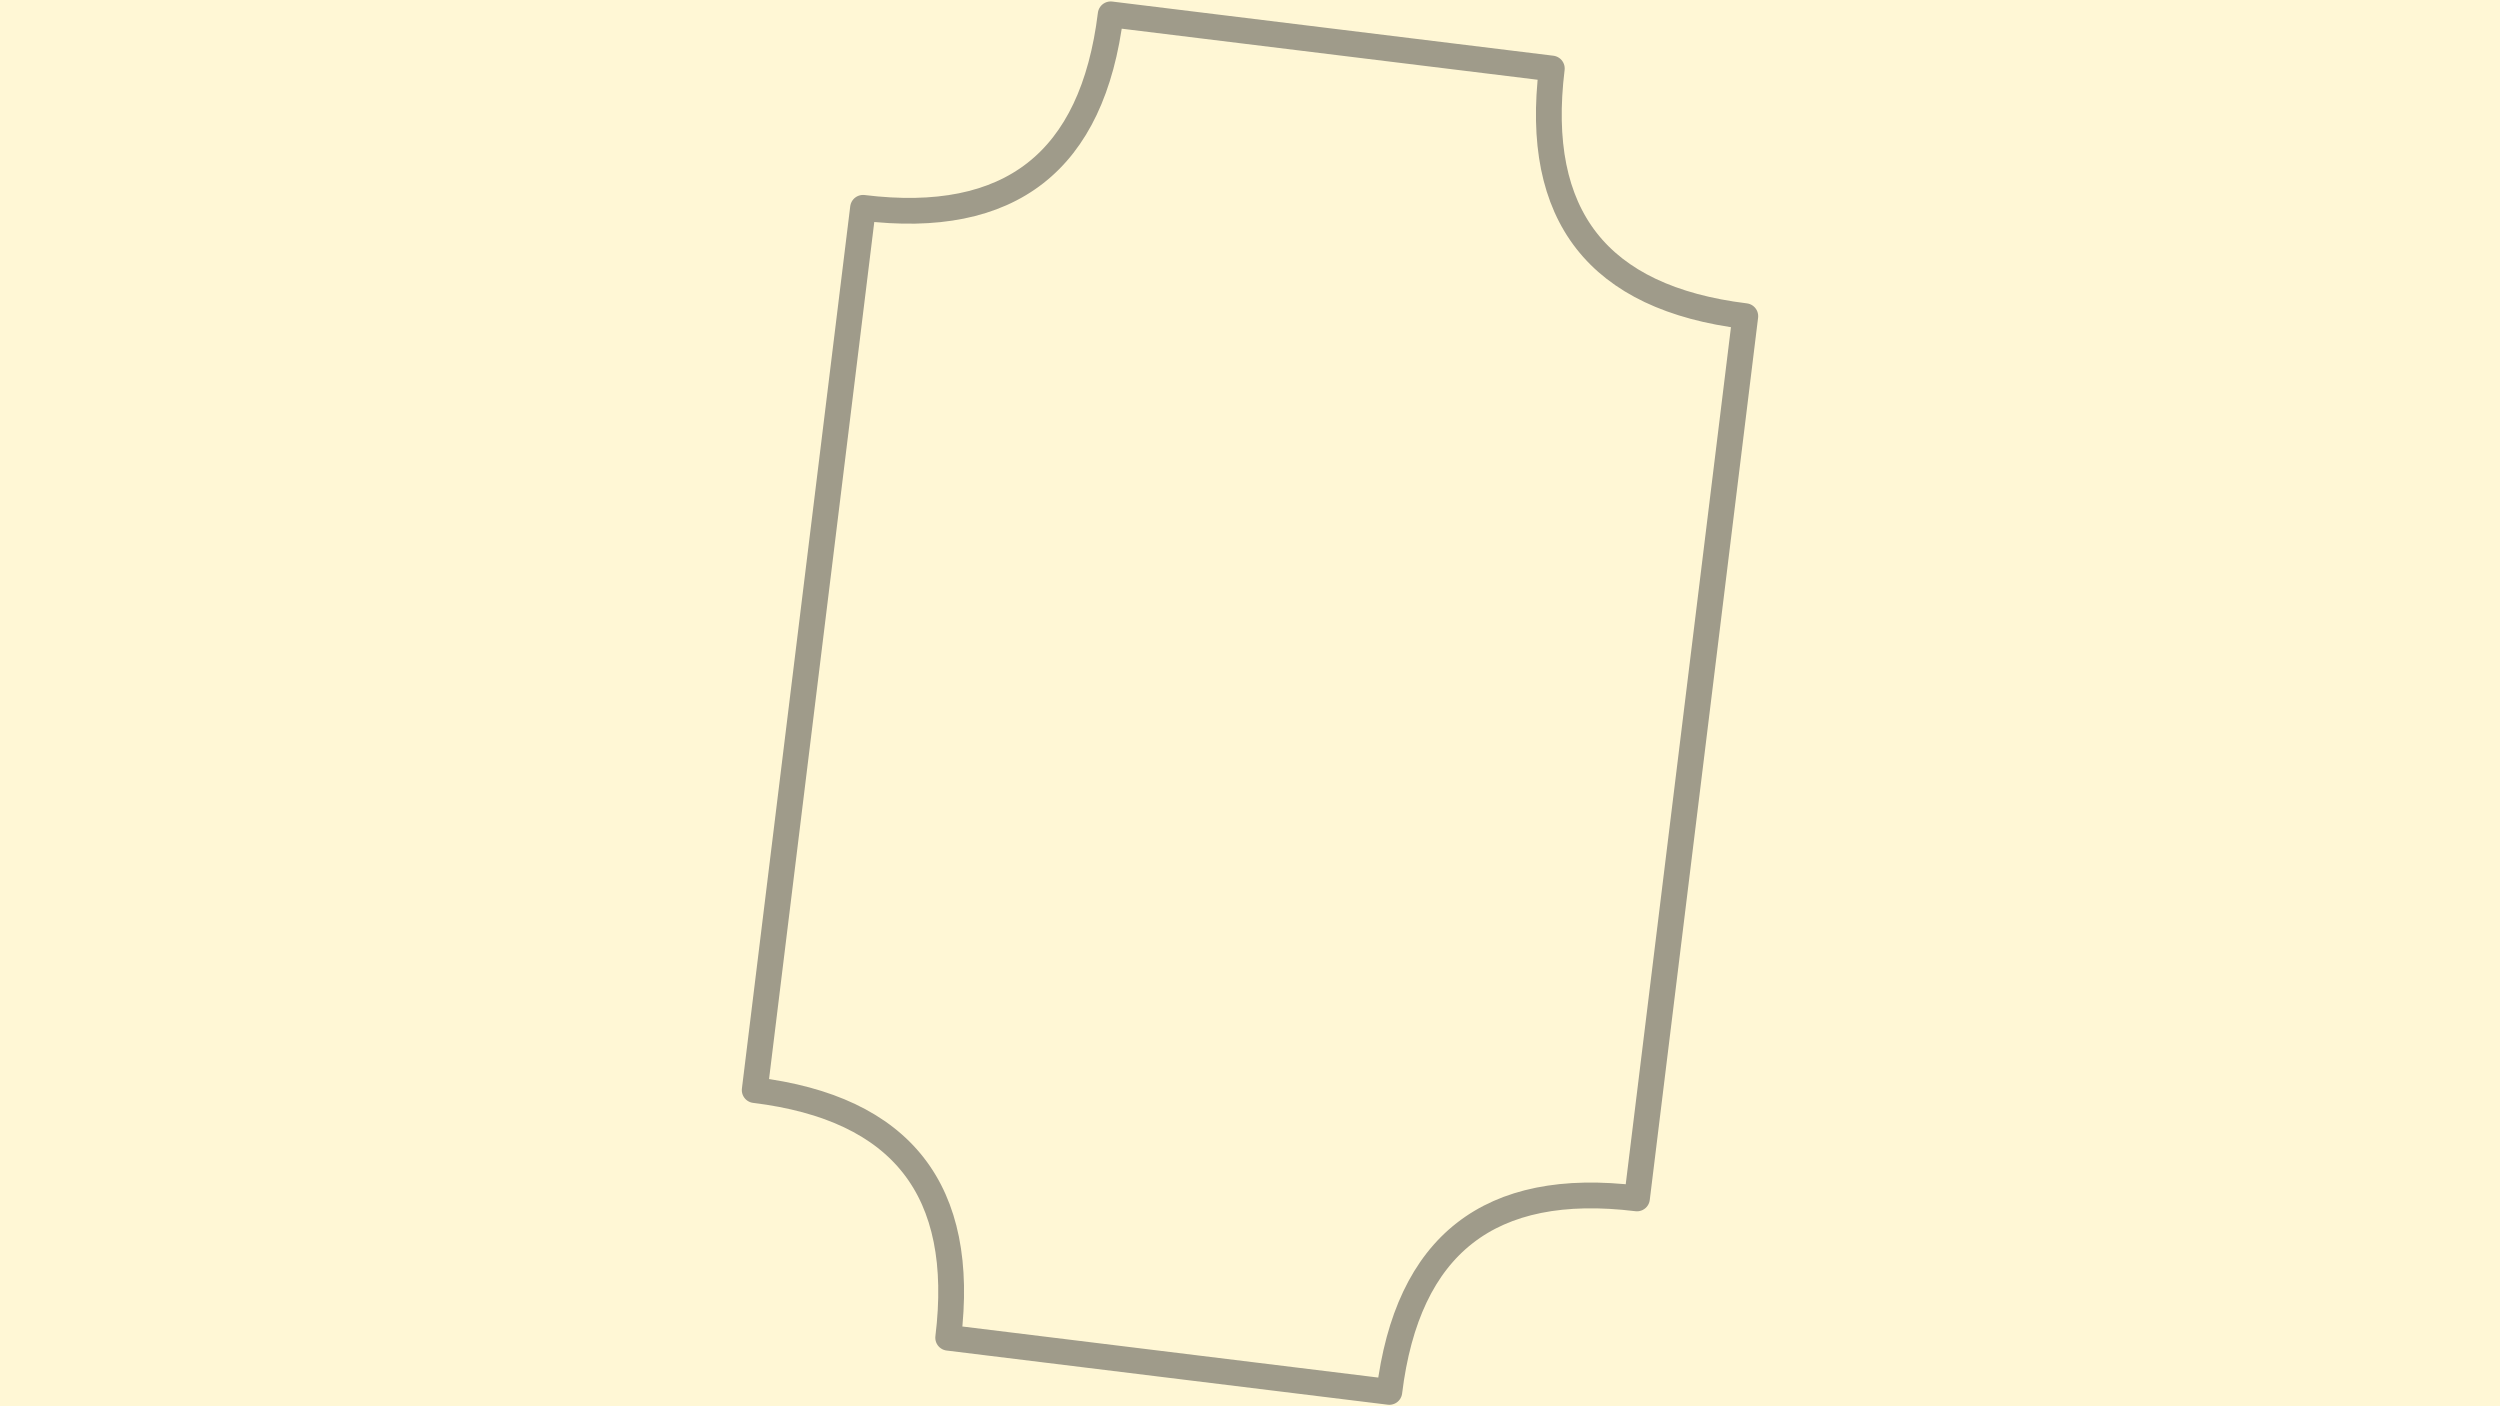 <svg xmlns="http://www.w3.org/2000/svg" xmlns:xlink="http://www.w3.org/1999/xlink" shape-rendering="geometricPrecision" width="720" height="405" viewBox="0 0 720 405">
<path id="background" d="M 0.0 0.0 L 720.0 0.0 L 720.0 405.0 L 0.0 405.0 Z" stroke="none" fill-opacity="1" fill="#fff7d5"></path>
<g id="camera" transform="translate(360, 202.5) scale(1, -1) rotate(0.0) translate(0.0, 0.0)">
<g id="4d50efb8" class="materialsolid" stroke-width="0.029" stroke-opacity="0.498" stroke="#404040" stroke-linejoin="round" stroke-linecap="round" fill="none">
<path id="example" class="curveentity2" fill-rule="evenodd" transform="translate(0.0, 0.0) rotate(83.0) scale(256, 256)" d="M -0.5 -0.5 C -0.167 -0.5,0.167 -0.5,0.5 -0.5 C 0.5 -0.333,0.583 -0.25,0.75 -0.25 C 0.75 -0.083,0.75 0.083,0.75 0.25 C 0.583 0.25,0.5 0.333,0.5 0.5 C 0.167 0.5,-0.167 0.5,-0.5 0.5 C -0.5 0.333,-0.583 0.25,-0.75 0.25 C -0.75 0.083,-0.75 -0.083,-0.75 -0.25 C -0.583 -0.25,-0.5 -0.333,-0.5 -0.5 Z "></path>
</g>

</g>
</svg>
